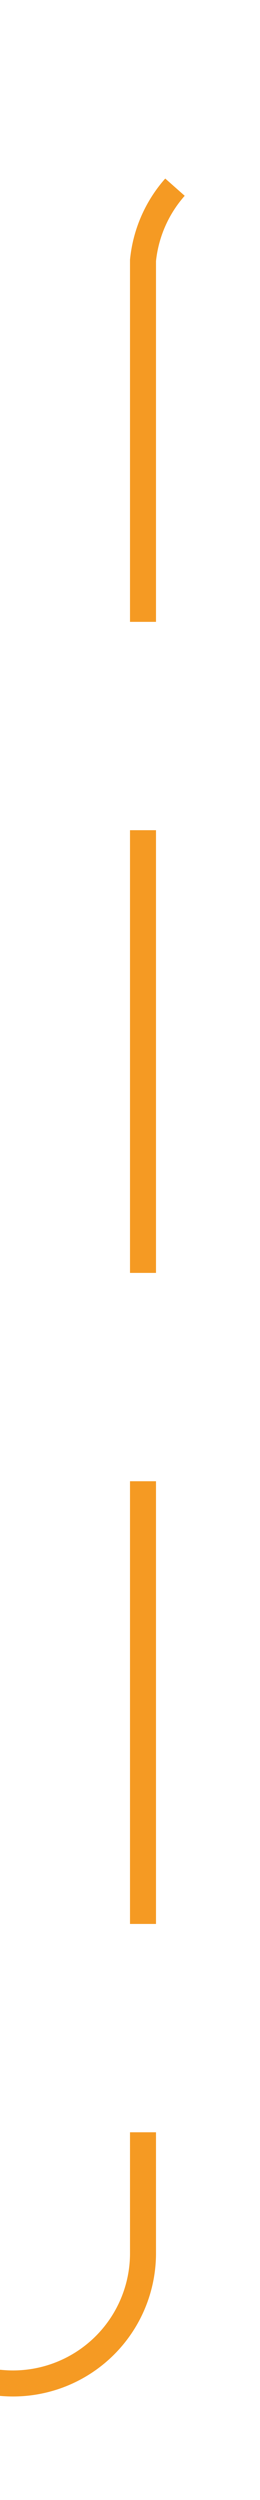 ﻿<?xml version="1.0" encoding="utf-8"?>
<svg version="1.1" xmlns:xlink="http://www.w3.org/1999/xlink" width="10px" height="96px" preserveAspectRatio="xMidYMin meet" viewBox="652 274  8 96" xmlns="http://www.w3.org/2000/svg">
  <path d="M 547 365.5  L 651 365.5  A 5 5 0 0 0 656.5 360.5 L 656.5 284  A 5 5 0 0 1 661.5 279.5 L 764 279.5  " stroke-width="1" stroke-dasharray="17,8" stroke="#f59a23" fill="none" />
  <path d="M 758.946 274.854  L 763.593 279.5  L 758.946 284.146  L 759.654 284.854  L 764.654 279.854  L 765.007 279.5  L 764.654 279.146  L 759.654 274.146  L 758.946 274.854  Z " fill-rule="nonzero" fill="#f59a23" stroke="none" />
</svg>